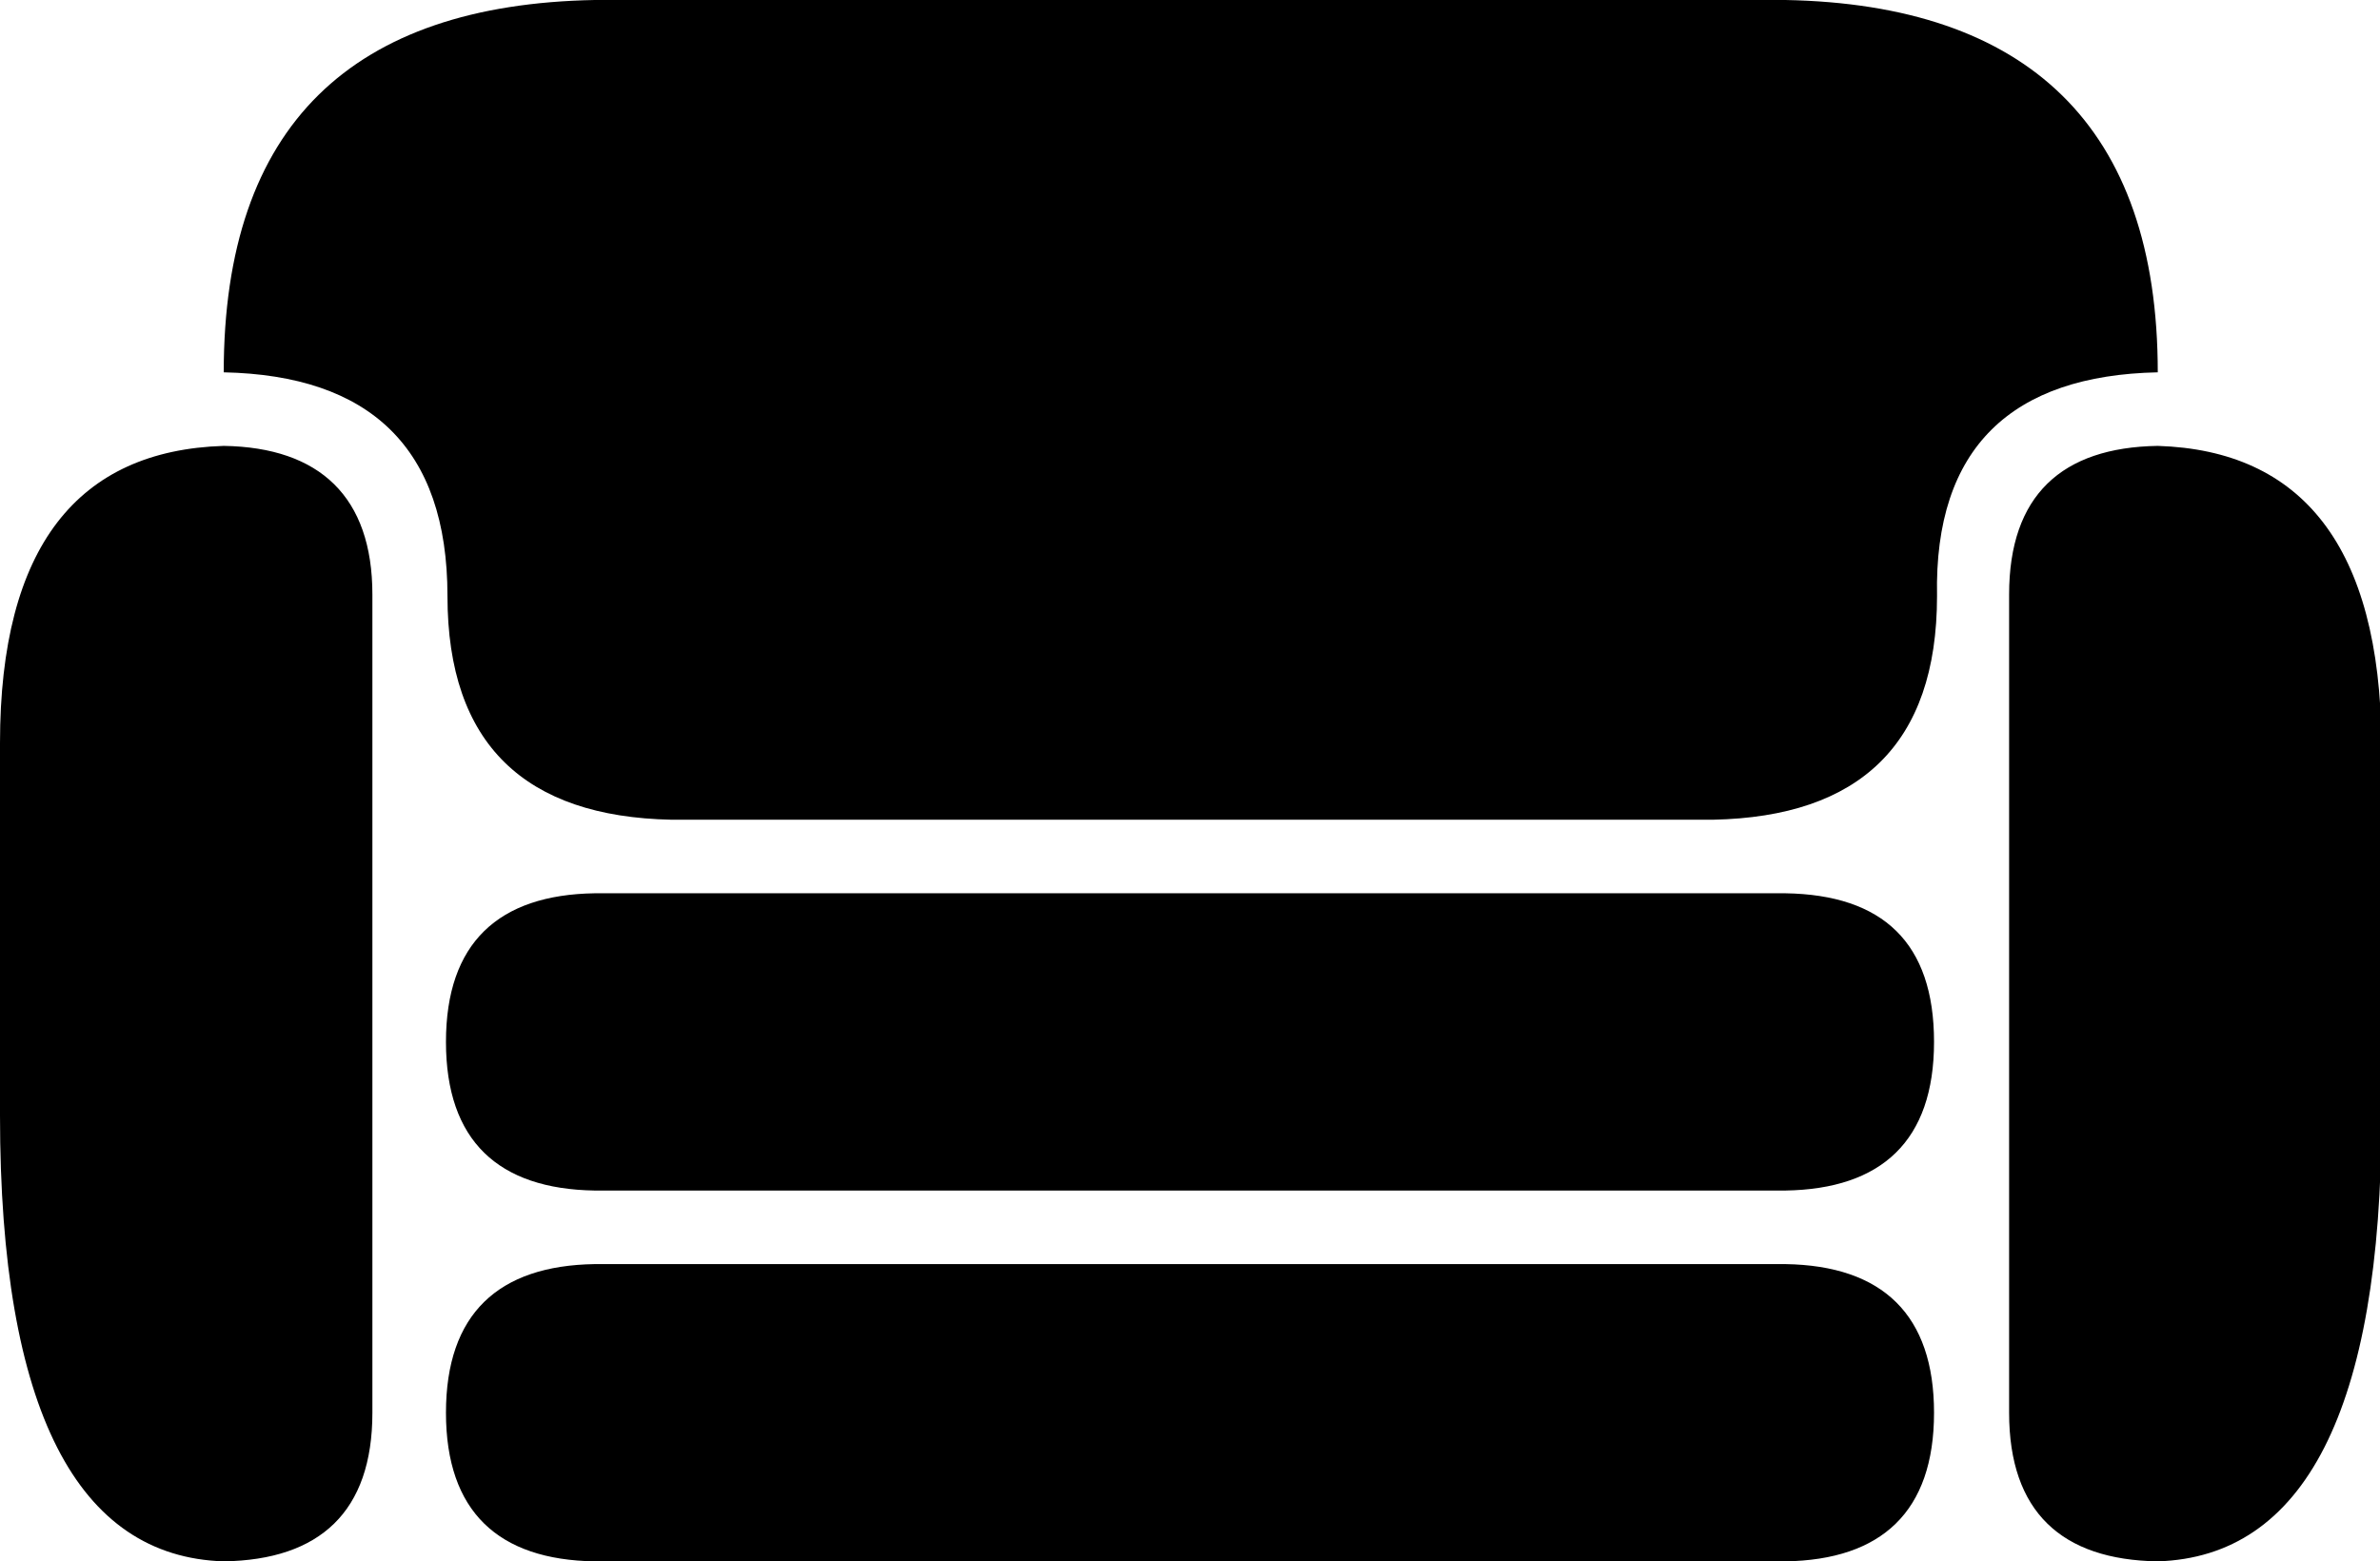<?xml version="1.0" encoding="utf-8"?>
<!-- Generator: Adobe Illustrator 17.1.0, SVG Export Plug-In . SVG Version: 6.00 Build 0)  -->
<!DOCTYPE svg PUBLIC "-//W3C//DTD SVG 1.1//EN" "http://www.w3.org/Graphics/SVG/1.1/DTD/svg11.dtd">
<svg version="1.1" id="Layer_1" xmlns="http://www.w3.org/2000/svg" xmlns:xlink="http://www.w3.org/1999/xlink" x="0px" y="0px"
	 viewBox="0 0 158.5 104" enable-background="new 0 0 158.5 104" xml:space="preserve">
<g id="XMLID_3_">
	<g id="XMLID_4_">
		<path id="XMLID_5_" d="M128.8,69.4c0,6.6-3.5,9.8-9.9,9.9v0H39.6v0c-6.4-0.1-9.9-3.3-9.9-9.9c0-6.6,3.5-9.8,9.9-9.9v0h79.3v0
			C125.4,59.6,128.8,62.8,128.8,69.4z M118.9,84.2L118.9,84.2l-79.3,0v0c-6.4,0.1-9.9,3.3-9.9,9.9c0,6.6,3.5,9.8,9.9,9.9v0h79.3v0
			c6.4-0.1,9.9-3.3,9.9-9.9C128.8,87.6,125.4,84.3,118.9,84.2z M143.7,29.7L143.7,29.7c-6.4,0.1-9.9,3.3-9.9,9.9v54.5
			c0,6.6,3.5,9.8,9.9,9.9v0c9.7-0.3,14.9-10,14.9-29.7V49.5C158.5,36.4,153.3,30,143.7,29.7z M14.9,29.7L14.9,29.7
			C5.2,30,0,36.4,0,49.5v24.8C0,94,5.2,103.7,14.9,104v0c6.4-0.1,9.9-3.3,9.9-9.9V39.6C24.8,33.1,21.3,29.8,14.9,29.7z M143.7,24.8
			c0-16.4-8.7-24.5-24.8-24.8v0H39.6v0C23.5,0.3,14.9,8.3,14.9,24.8v0c9.7,0.2,14.9,5,14.9,14.9c0,9.9,5.2,14.7,14.9,14.9v0l69.4,0
			v0c9.7-0.2,14.9-5,14.9-14.9C128.8,29.8,134,25,143.7,24.8L143.7,24.8z"/>
	</g>
</g>
</svg>
